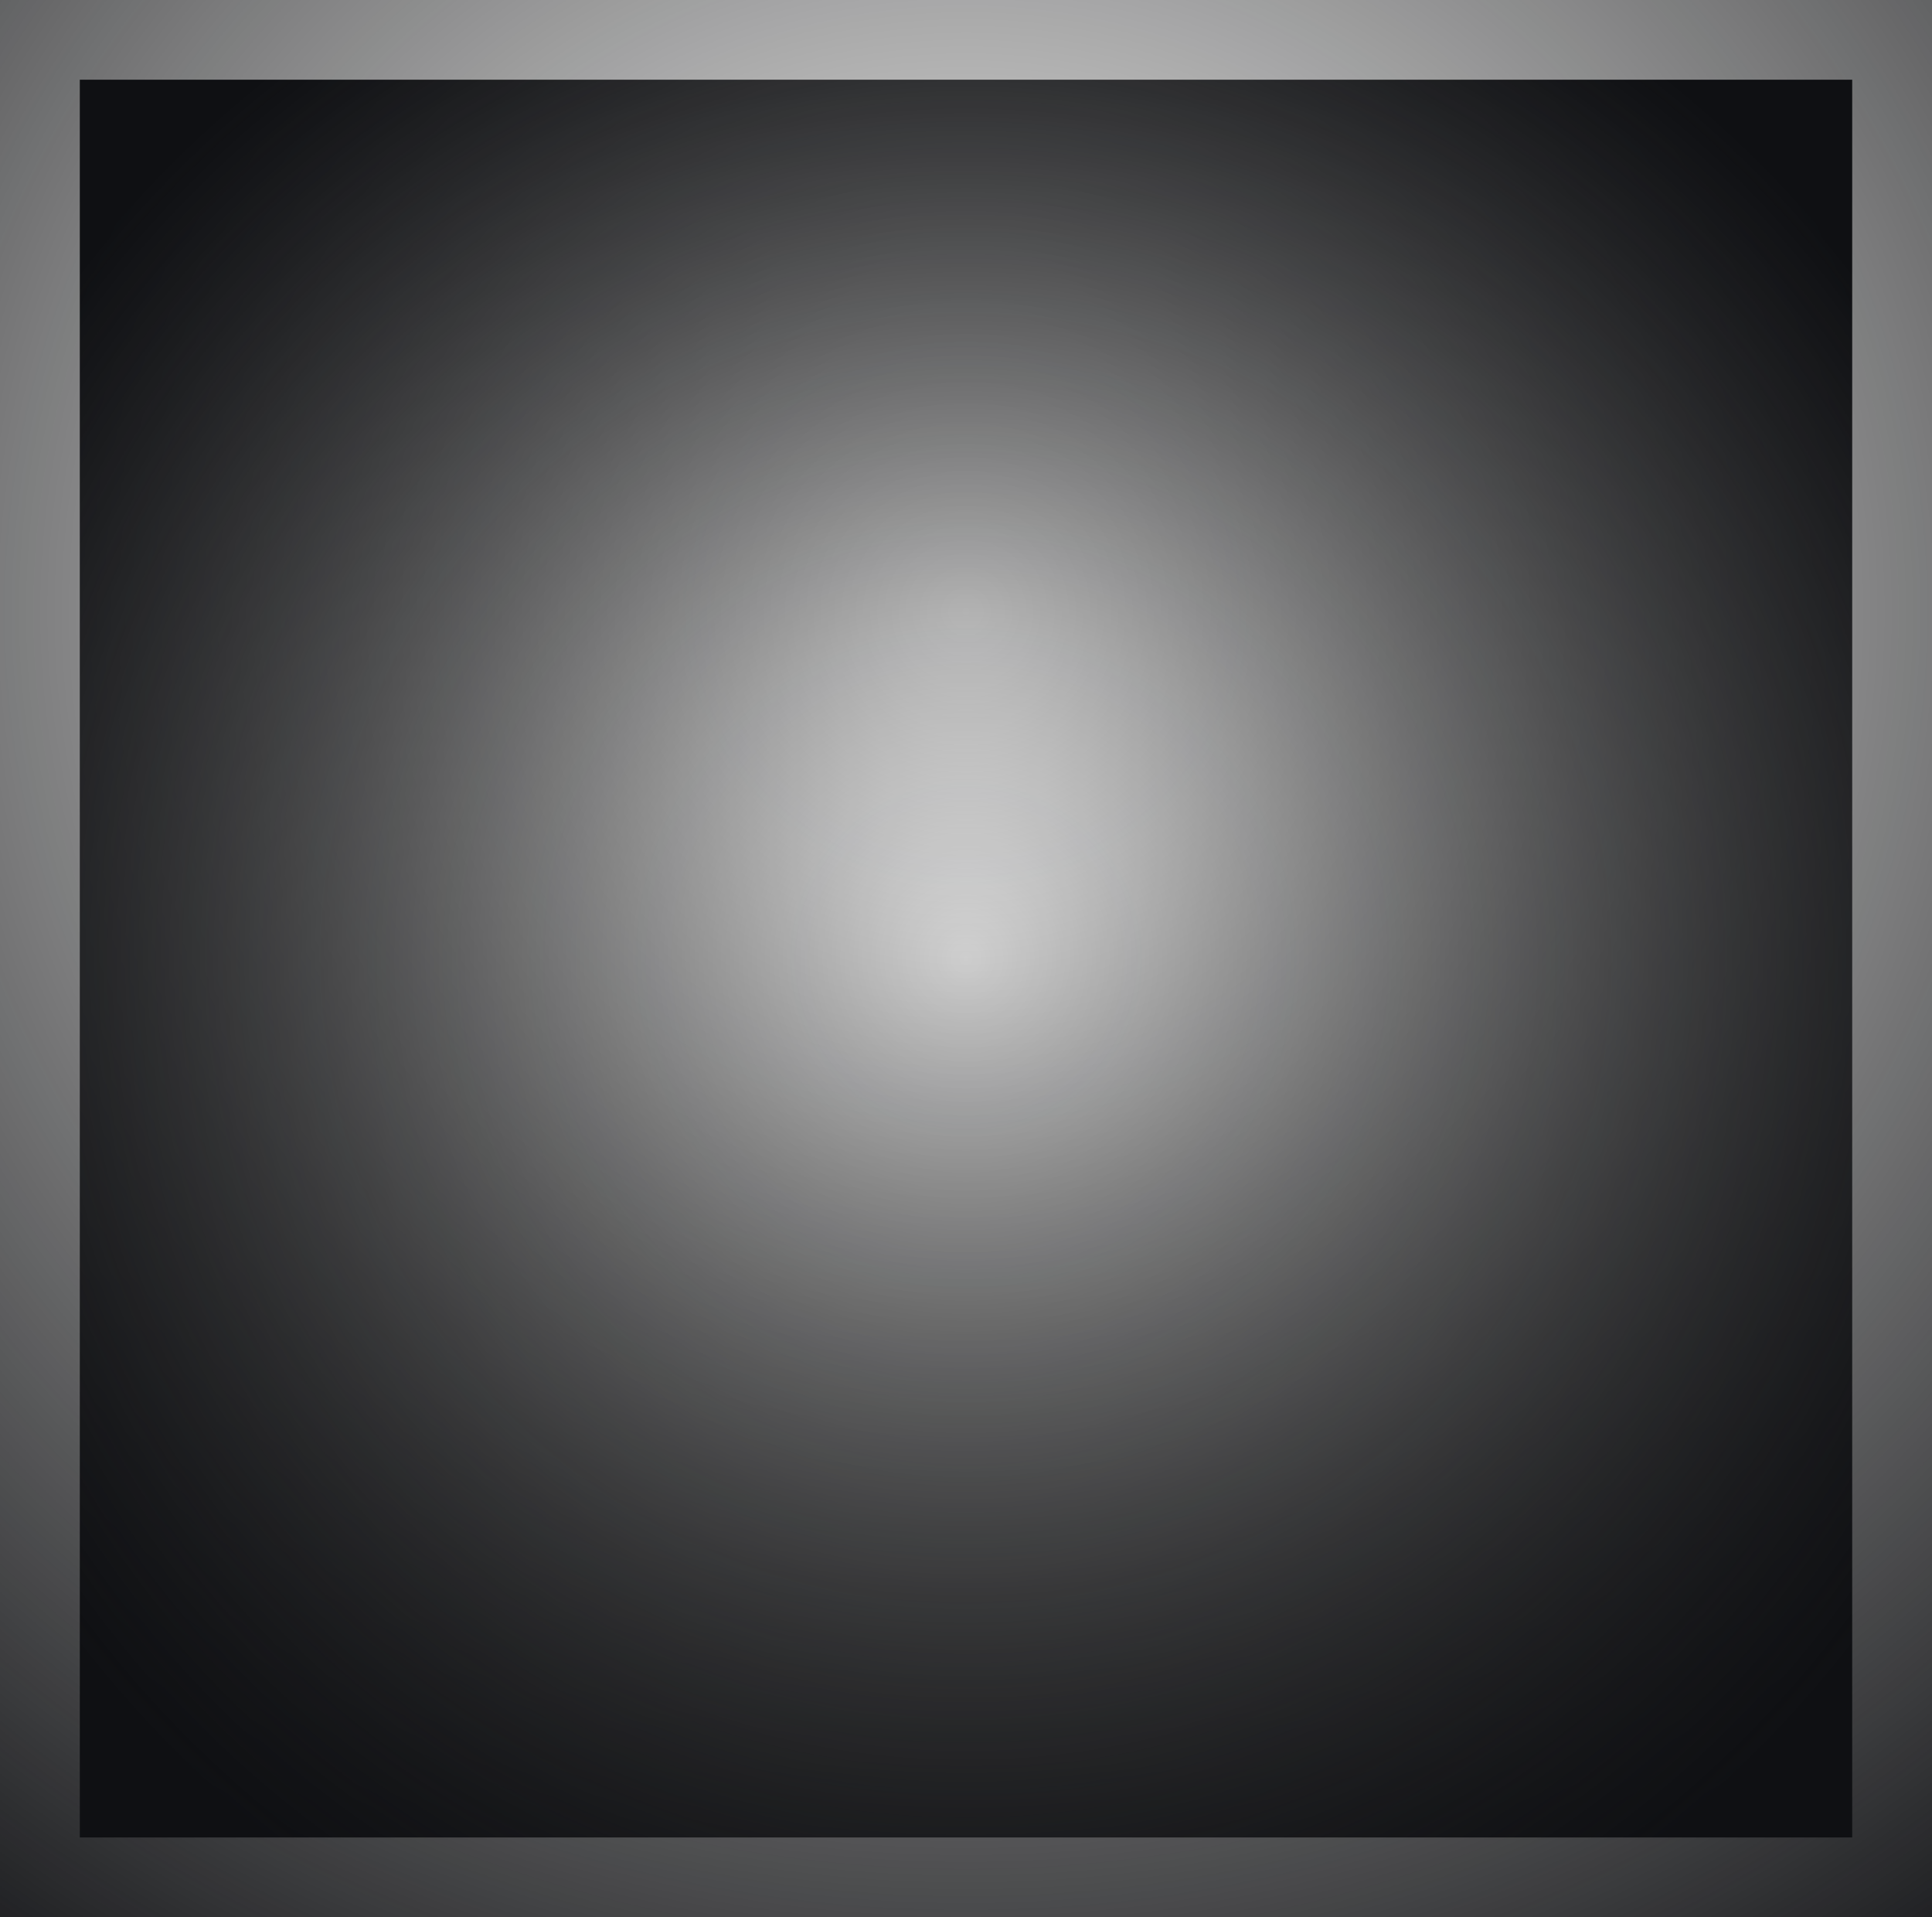 <svg width="138" height="136.907" viewBox="0 0 138 136.907" fill="none" xmlns="http://www.w3.org/2000/svg" xmlns:xlink="http://www.w3.org/1999/xlink">
	<desc>
			Created with Pixso.
	</desc>
	<defs>
		<radialGradient gradientTransform="translate(69 43.439) rotate(90) scale(125.973 126.978)" cx="0" cy="0" r="1" id="paint_radial_58_339_0" gradientUnits="userSpaceOnUse">
			<stop stop-color="#010101" stop-opacity="0"/>
			<stop offset="1" stop-color="#0F1013"/>
		</radialGradient>
		<radialGradient gradientTransform="translate(69 68.454) rotate(90) scale(79.645 80.329)" cx="0" cy="0" r="1" id="paint_radial_58_340_0" gradientUnits="userSpaceOnUse">
			<stop stop-color="#010101" stop-opacity="0"/>
			<stop offset="1" stop-color="#0F1013"/>
		</radialGradient>
	</defs>
	<rect id="矩形 34" width="138" height="136.907" fill="url(#paint_radial_58_339_0)" fill-opacity="1"/>
	<rect id="矩形 34" x="5.7" y="5.692" width="126.6" height="125.523" fill="url(#paint_radial_58_340_0)" fill-opacity="1"/>
</svg>
